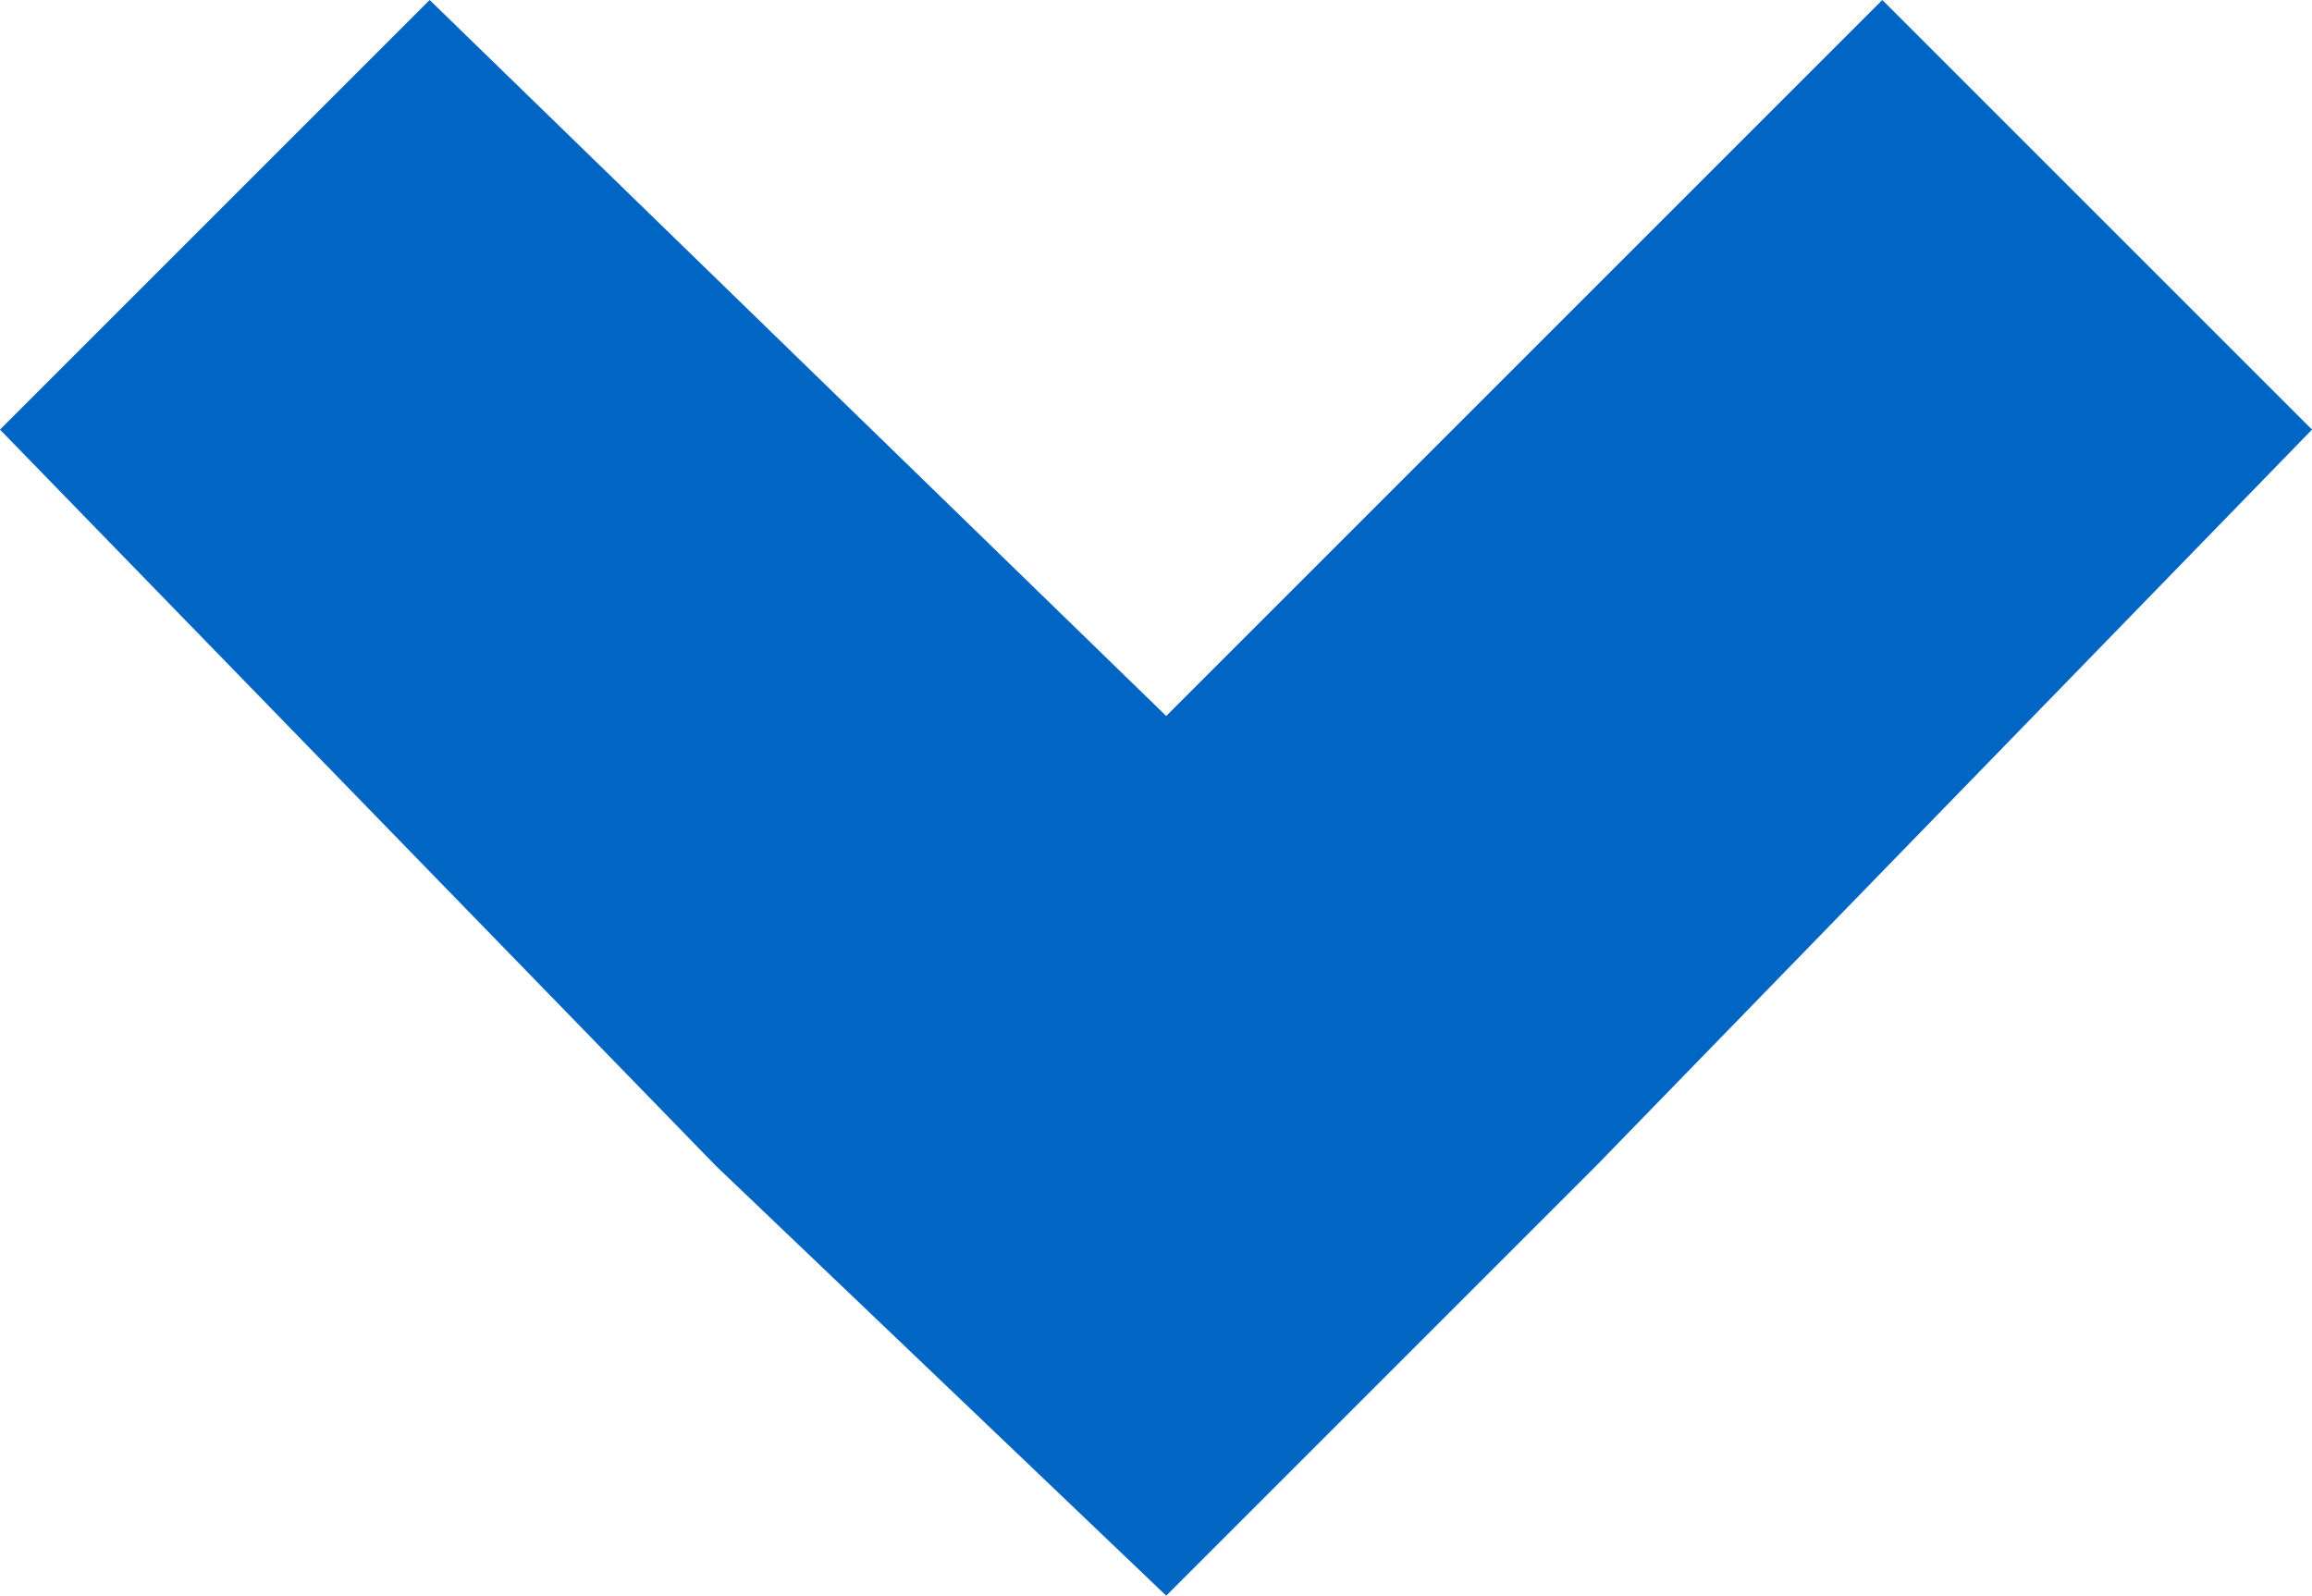 <?xml version="1.0" encoding="utf-8"?>
<!-- Generator: Adobe Illustrator 22.0.1, SVG Export Plug-In . SVG Version: 6.00 Build 0)  -->
<svg version="1.1" id="Layer_1" xmlns="http://www.w3.org/2000/svg" xmlns:xlink="http://www.w3.org/1999/xlink" x="0px" y="0px"
	 viewBox="0 0 11.3 7.8" style="enable-background:new 0 0 11.3 7.8;" xml:space="preserve">
<style type="text/css">
	.st0{fill:#0065C3;}
</style>
<title>Artboard 1 copy 5</title>
<polygon class="st0" points="0,2.1 3.5,5.7 5.7,7.8 7.8,5.7 11.3,2.1 9.2,0 5.7,3.5 2.1,0 "/>
</svg>
